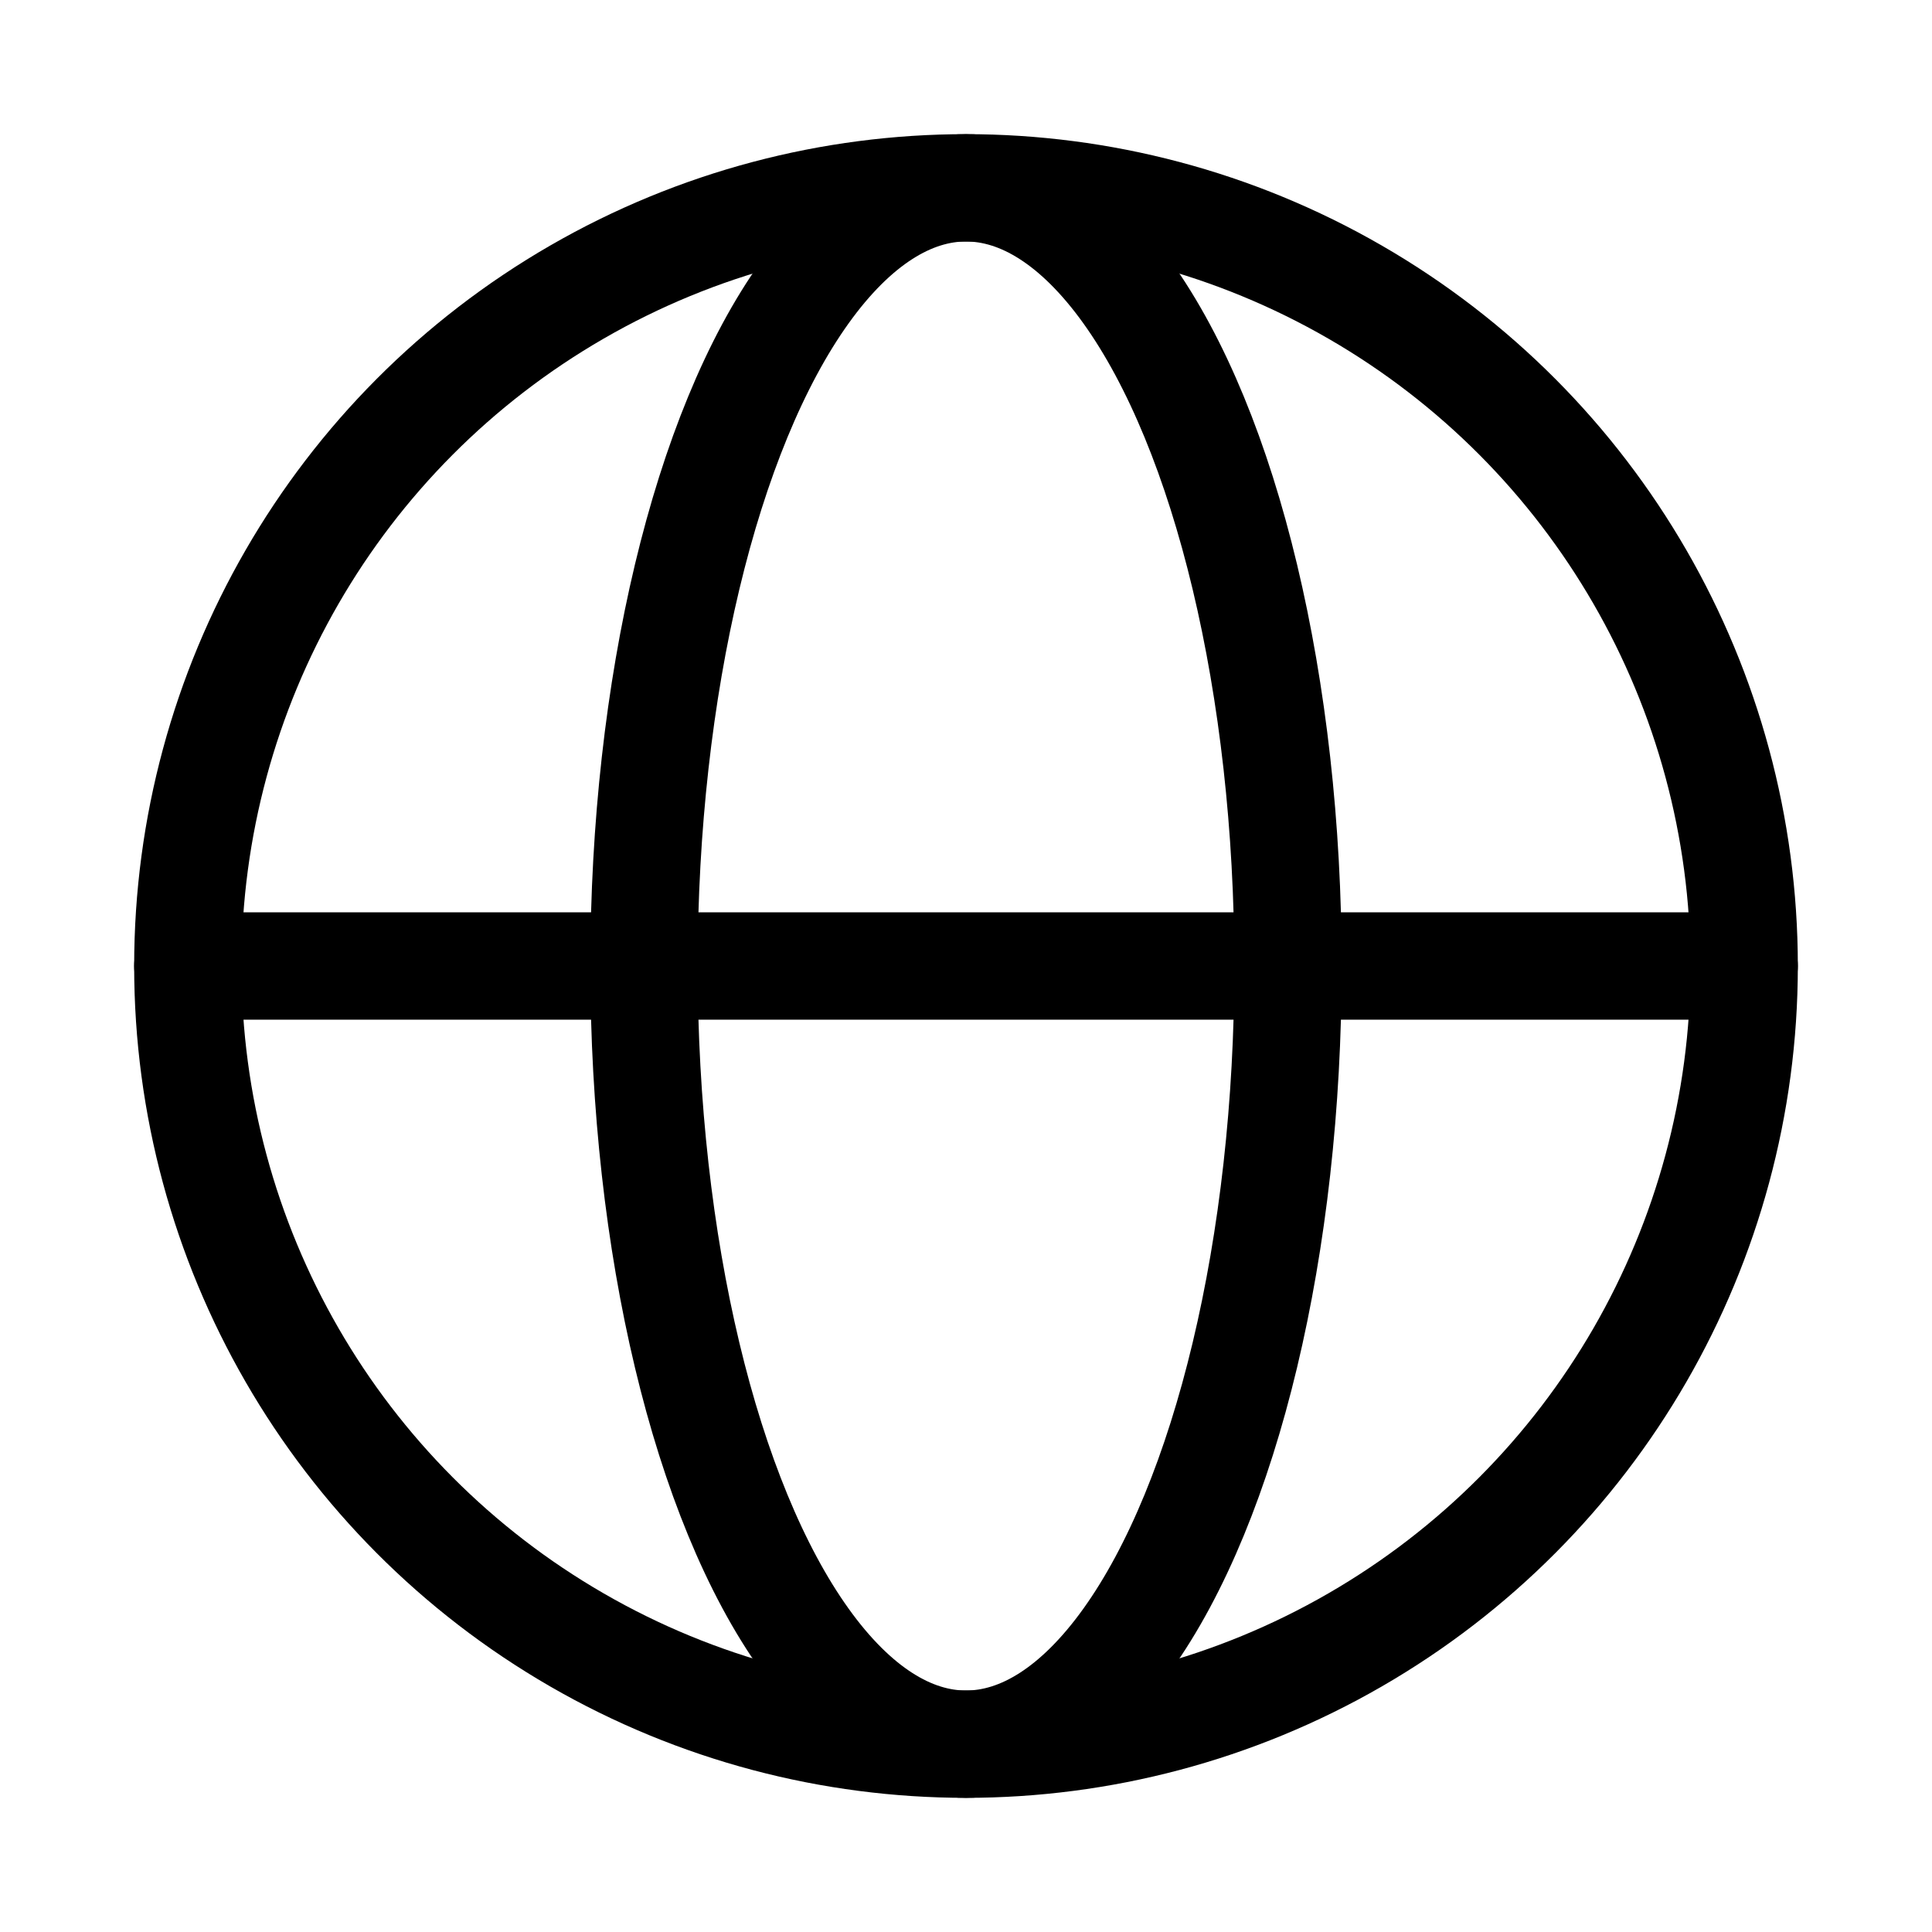 <svg xmlns="http://www.w3.org/2000/svg" height="18" width="18" viewBox="0 0 18 18"><title>globe 2</title><g fill="none" stroke="currentColor" class="nc-icon-wrapper"><ellipse cx="9" cy="9" rx="3" ry="7.25" stroke-linecap="round" stroke-linejoin="round" stroke="currentColor"></ellipse><line x1="1.75" y1="9" x2="16.25" y2="9" stroke-linecap="round" stroke-linejoin="round" stroke="currentColor"></line><circle cx="9" cy="9" r="7.25" stroke-linecap="round" stroke-linejoin="round"></circle></g></svg>
